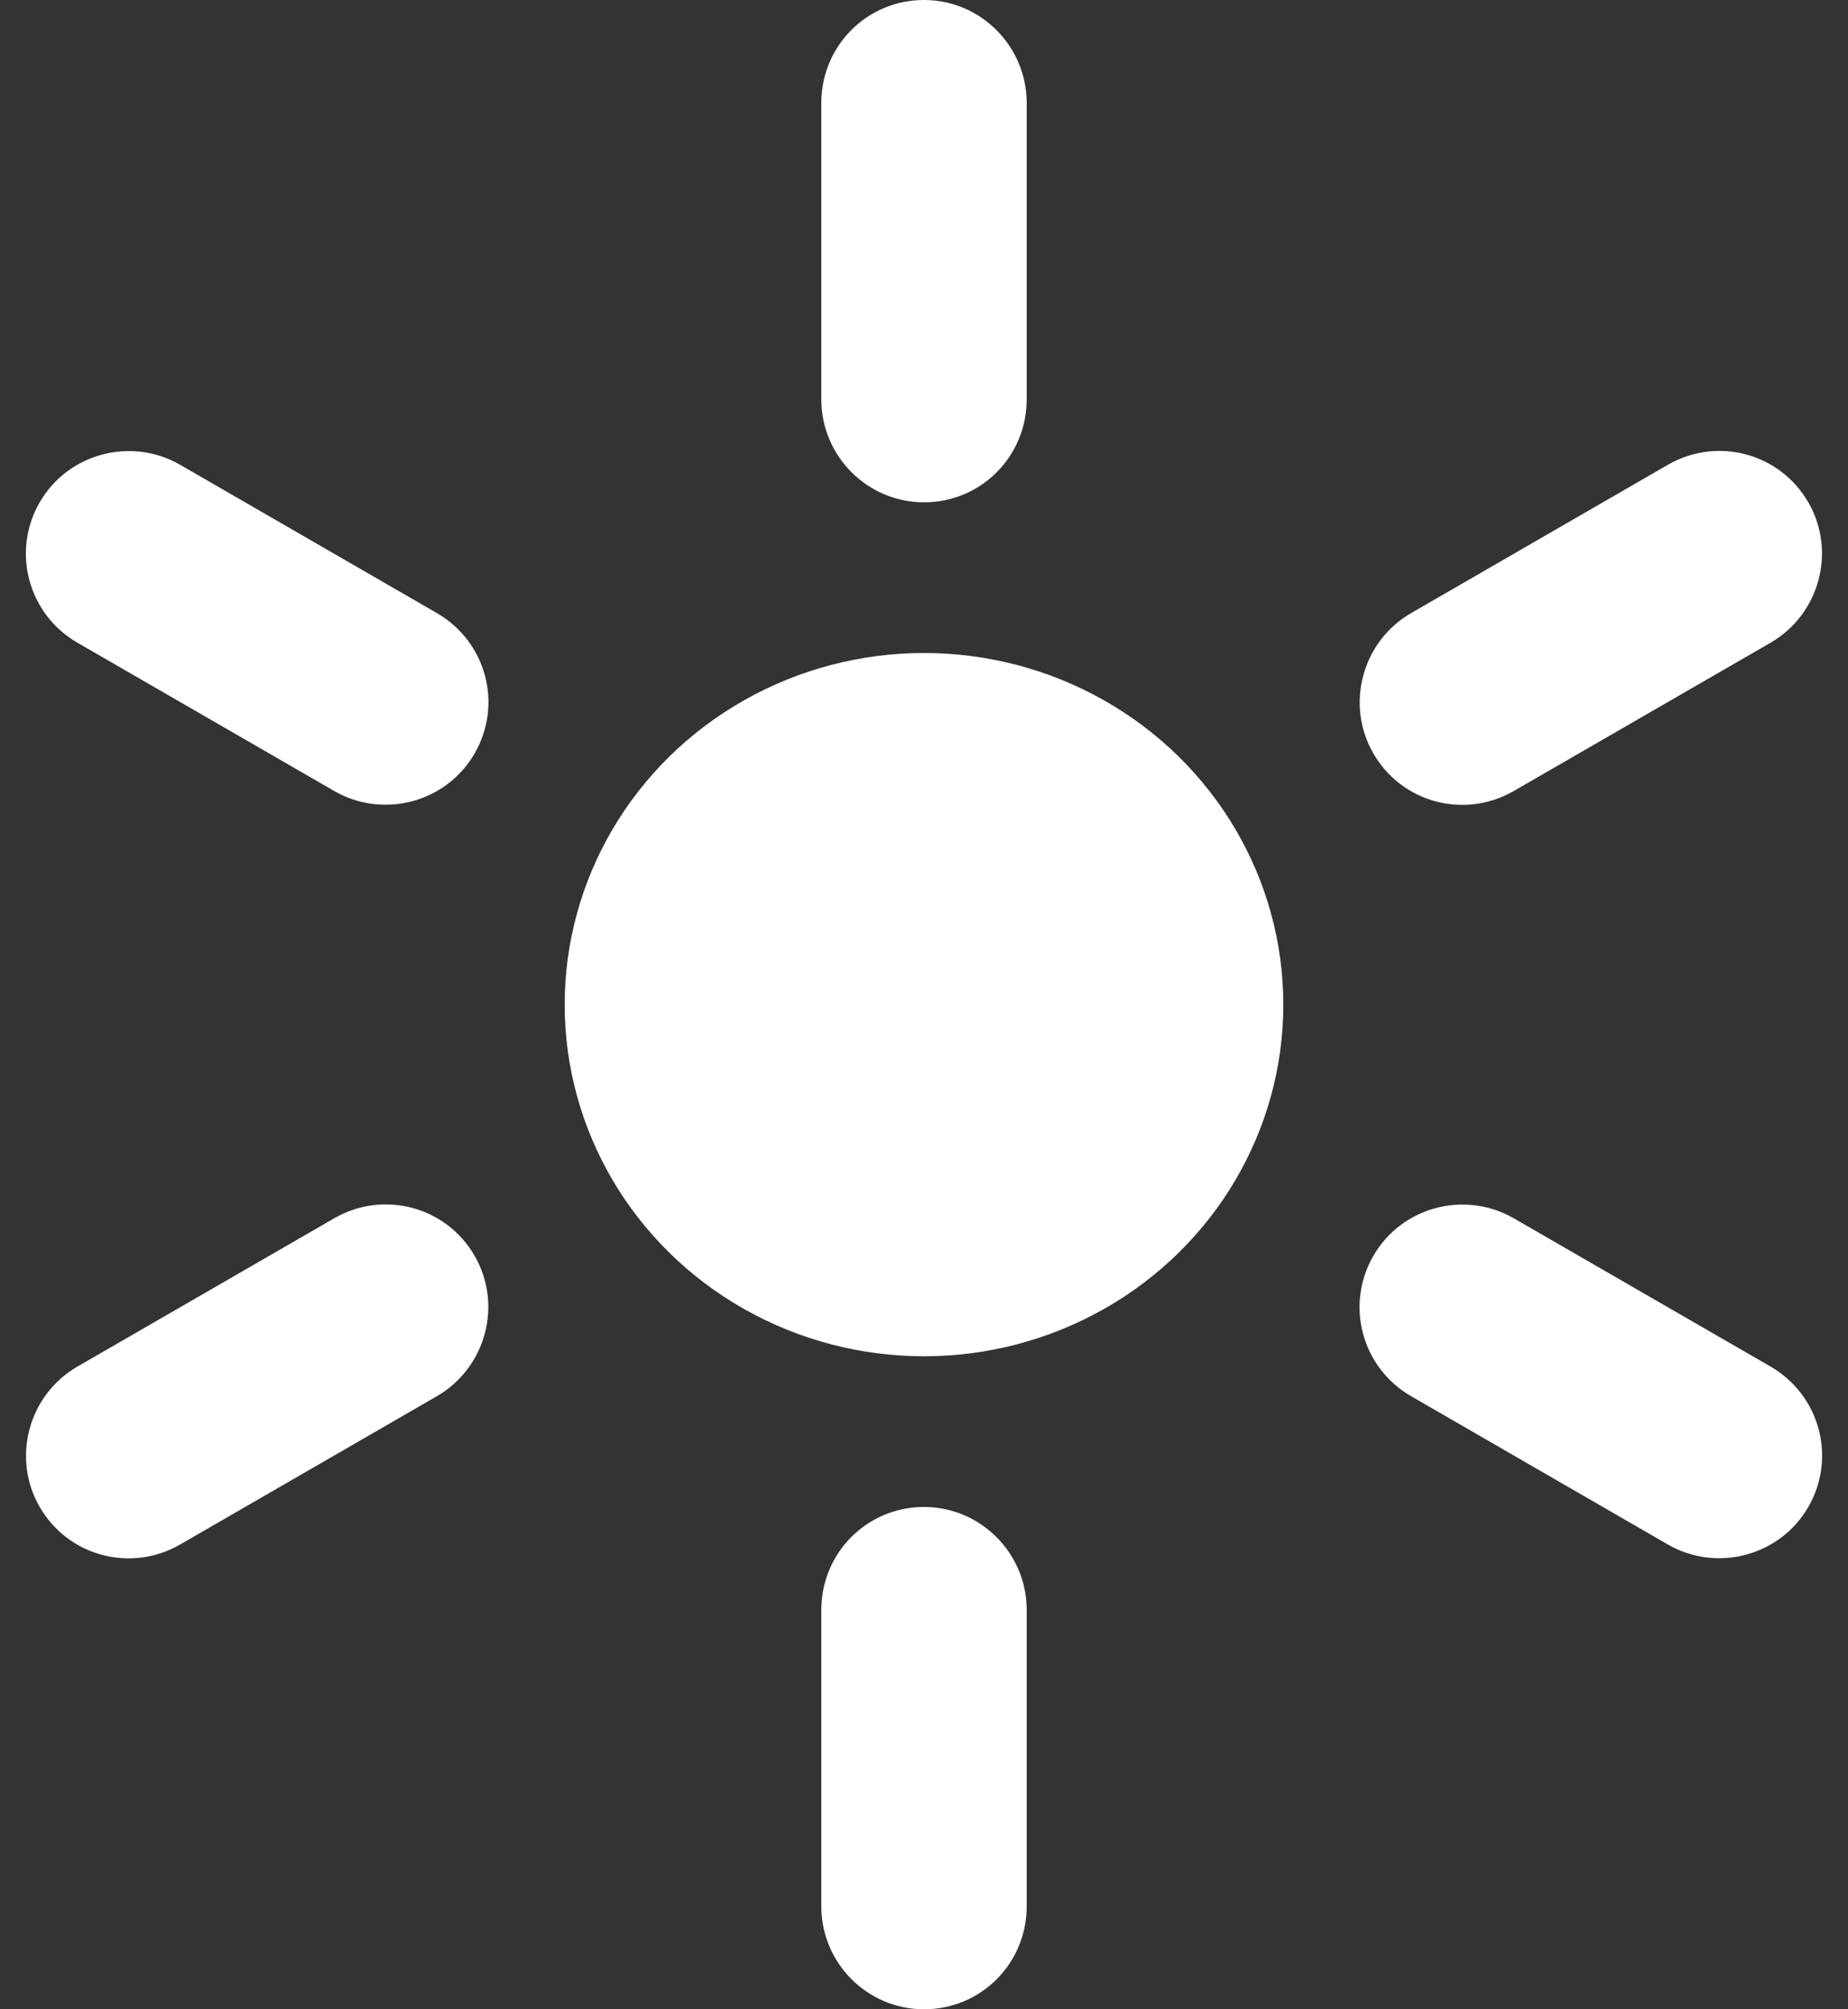 <?xml version="1.0" encoding="UTF-8" standalone="no"?>
<svg width="23px" height="25px" viewBox="0 0 23 25" version="1.1" xmlns="http://www.w3.org/2000/svg" xmlns:xlink="http://www.w3.org/1999/xlink" xmlns:sketch="http://www.bohemiancoding.com/sketch/ns">
    <rect x="0" y="0" width="23" height="25" fill="#333333" stroke="none"/>
    <!-- Generator: Sketch 3.3.1 (12002) - http://www.bohemiancoding.com/sketch -->
    <title>Oval 28 + Rectangle 46</title>
    <desc>Created with Sketch.</desc>
    <defs></defs>
    <g id="Page-1" stroke="none" stroke-width="1" fill="none" fill-rule="evenodd" sketch:type="MSPage">
        <g id="Oval-28-+-Rectangle-46" sketch:type="MSLayerGroup" fill="#FFFFFF">
            <ellipse id="Oval-28" sketch:type="MSShapeGroup" cx="11.5" cy="12.5" rx="4.472" ry="4.375"></ellipse>
            <path d="M10.222,1.28 C10.222,0.573 10.789,0 11.5,0 C12.206,0 12.778,0.577 12.778,1.28 L12.778,4.97 C12.778,5.677 12.211,6.25 11.5,6.25 C10.794,6.25 10.222,5.673 10.222,4.97 L10.222,1.28 Z M20.758,5.783 C21.371,5.43 22.15,5.635 22.506,6.25 C22.859,6.861 22.645,7.645 22.036,7.997 L18.84,9.842 C18.228,10.195 17.448,9.99 17.093,9.375 C16.74,8.764 16.954,7.98 17.563,7.628 L20.758,5.783 Z M22.036,17.003 C22.648,17.357 22.861,18.135 22.506,18.75 C22.153,19.361 21.367,19.568 20.758,19.217 L17.563,17.372 C16.95,17.018 16.738,16.24 17.093,15.625 C17.446,15.014 18.231,14.807 18.84,15.158 L22.036,17.003 Z M12.778,23.72 C12.778,24.427 12.211,25 11.5,25 C10.794,25 10.222,24.423 10.222,23.72 L10.222,20.03 C10.222,19.323 10.789,18.75 11.5,18.75 C12.206,18.75 12.778,19.327 12.778,20.03 L12.778,23.72 Z M2.242,19.217 C1.629,19.57 0.85,19.365 0.494,18.75 C0.141,18.139 0.355,17.355 0.964,17.003 L4.16,15.158 C4.772,14.805 5.552,15.01 5.907,15.625 C6.26,16.236 6.046,17.02 5.437,17.372 L2.242,19.217 Z M0.964,7.997 C0.352,7.643 0.139,6.865 0.494,6.25 C0.847,5.639 1.633,5.432 2.242,5.783 L5.437,7.628 C6.05,7.982 6.262,8.76 5.907,9.375 C5.554,9.986 4.769,10.193 4.16,9.842 L0.964,7.997 Z" id="Rectangle-46" sketch:type="MSShapeGroup"></path>
        </g>
    </g>
</svg>